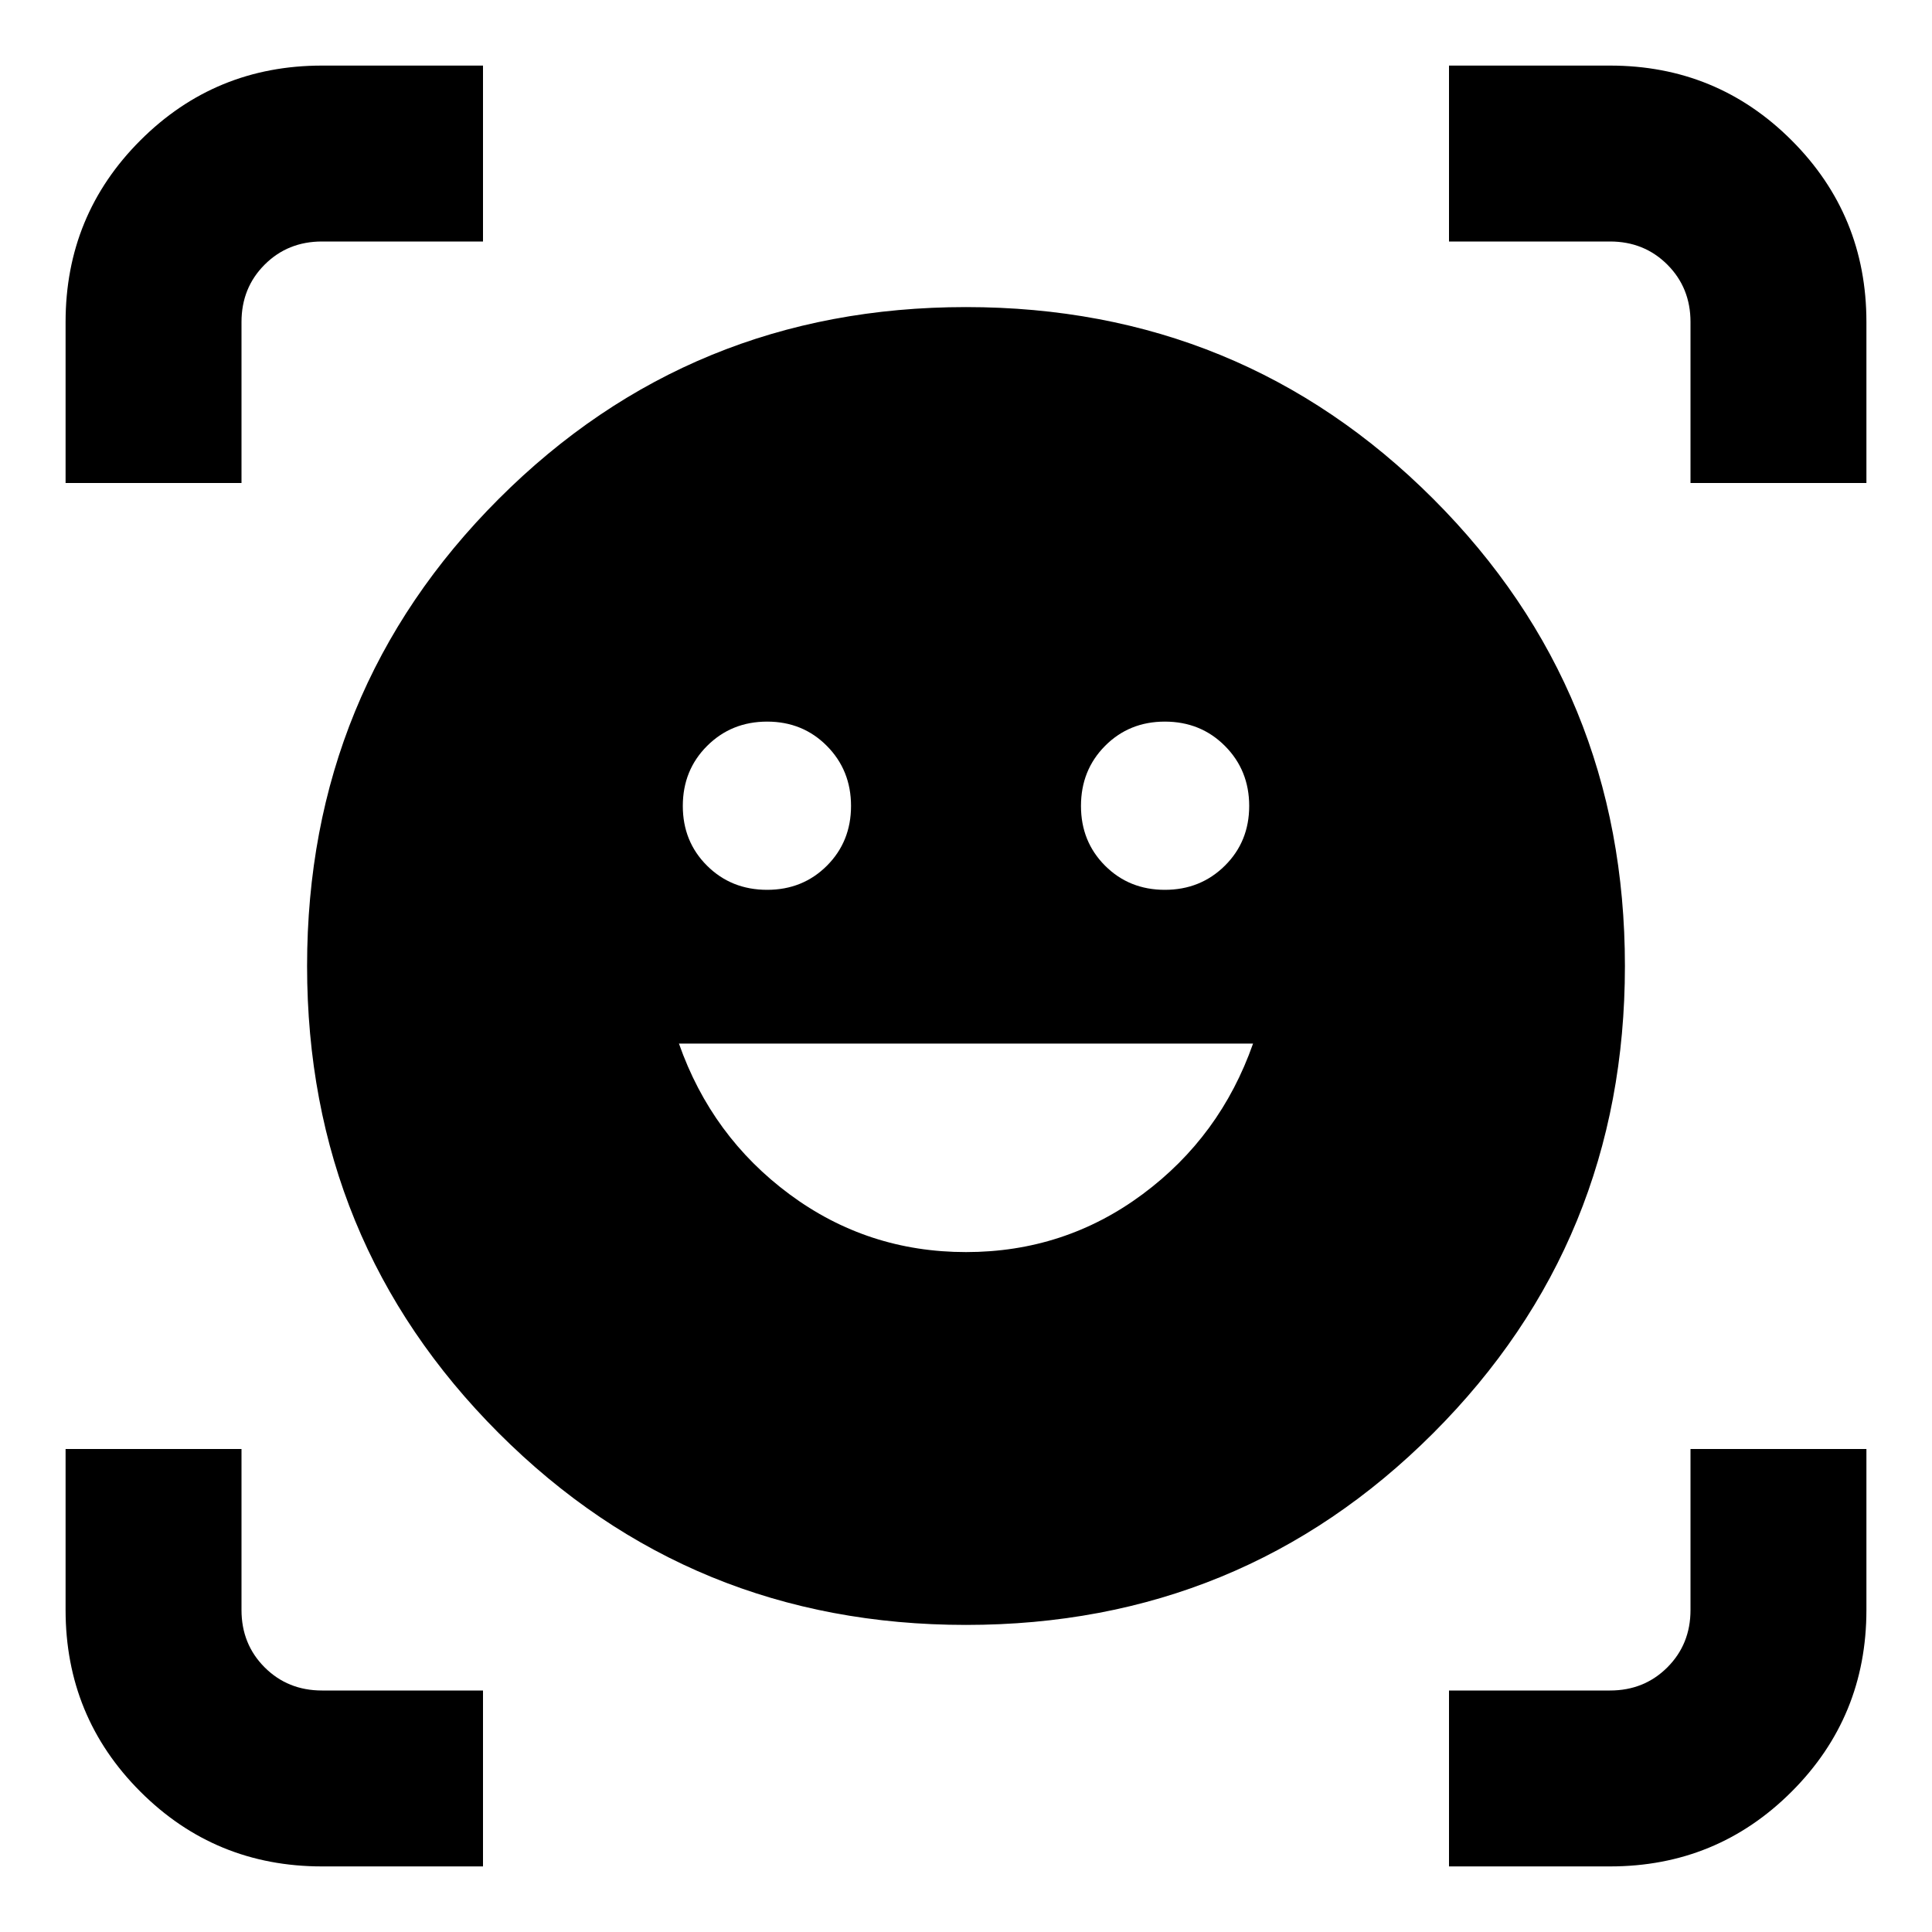 <svg xmlns="http://www.w3.org/2000/svg" height="24" viewBox="0 -960 960 960" width="24"><path d="M480-807.413q136.87 0 232.141 95.272Q807.413-616.87 807.413-480t-95.272 232.141Q616.87-152.587 480-152.587t-232.141-95.272Q152.587-343.13 152.587-480t95.272-232.141Q343.13-807.413 480-807.413Zm.022 469.565q48.935 0 87.652-28.695 38.717-28.696 54.956-74.892H337.37q16.239 46.196 54.978 74.892 38.74 28.695 87.674 28.695ZM339.283-559.522q0 17.712 12.05 29.693 12.05 11.981 29.863 11.981 17.711 0 29.692-11.982 11.982-11.983 11.982-29.696t-11.983-29.811q-11.982-12.098-29.696-12.098-17.713 0-29.811 12.05-12.097 12.05-12.097 29.863Zm197.847 0q0 17.712 11.983 29.693 11.982 11.981 29.696 11.981 17.713 0 29.811-11.982 12.097-11.983 12.097-29.696t-12.05-29.811q-12.05-12.098-29.863-12.098-17.711 0-29.692 12.05-11.982 12.05-11.982 29.863ZM32.587-720v-80q0-53.109 37.162-90.261 37.162-37.152 90.251-37.152h80V-840h-80q-17 0-28.5 11.5T120-800v80H32.587ZM160-32.587q-53.109 0-90.261-37.162Q32.587-106.911 32.587-160v-80H120v80q0 17 11.5 28.5T160-120h80v87.413h-80Zm560 0V-120h80q17 0 28.5-11.5T840-160v-80h87.413v80q0 53.109-37.162 90.261Q853.089-32.587 800-32.587h-80ZM840-720v-80q0-17-11.5-28.5T800-840h-80v-87.413h80q53.109 0 90.261 37.162 37.152 37.162 37.152 90.251v80H840Z"/></svg>